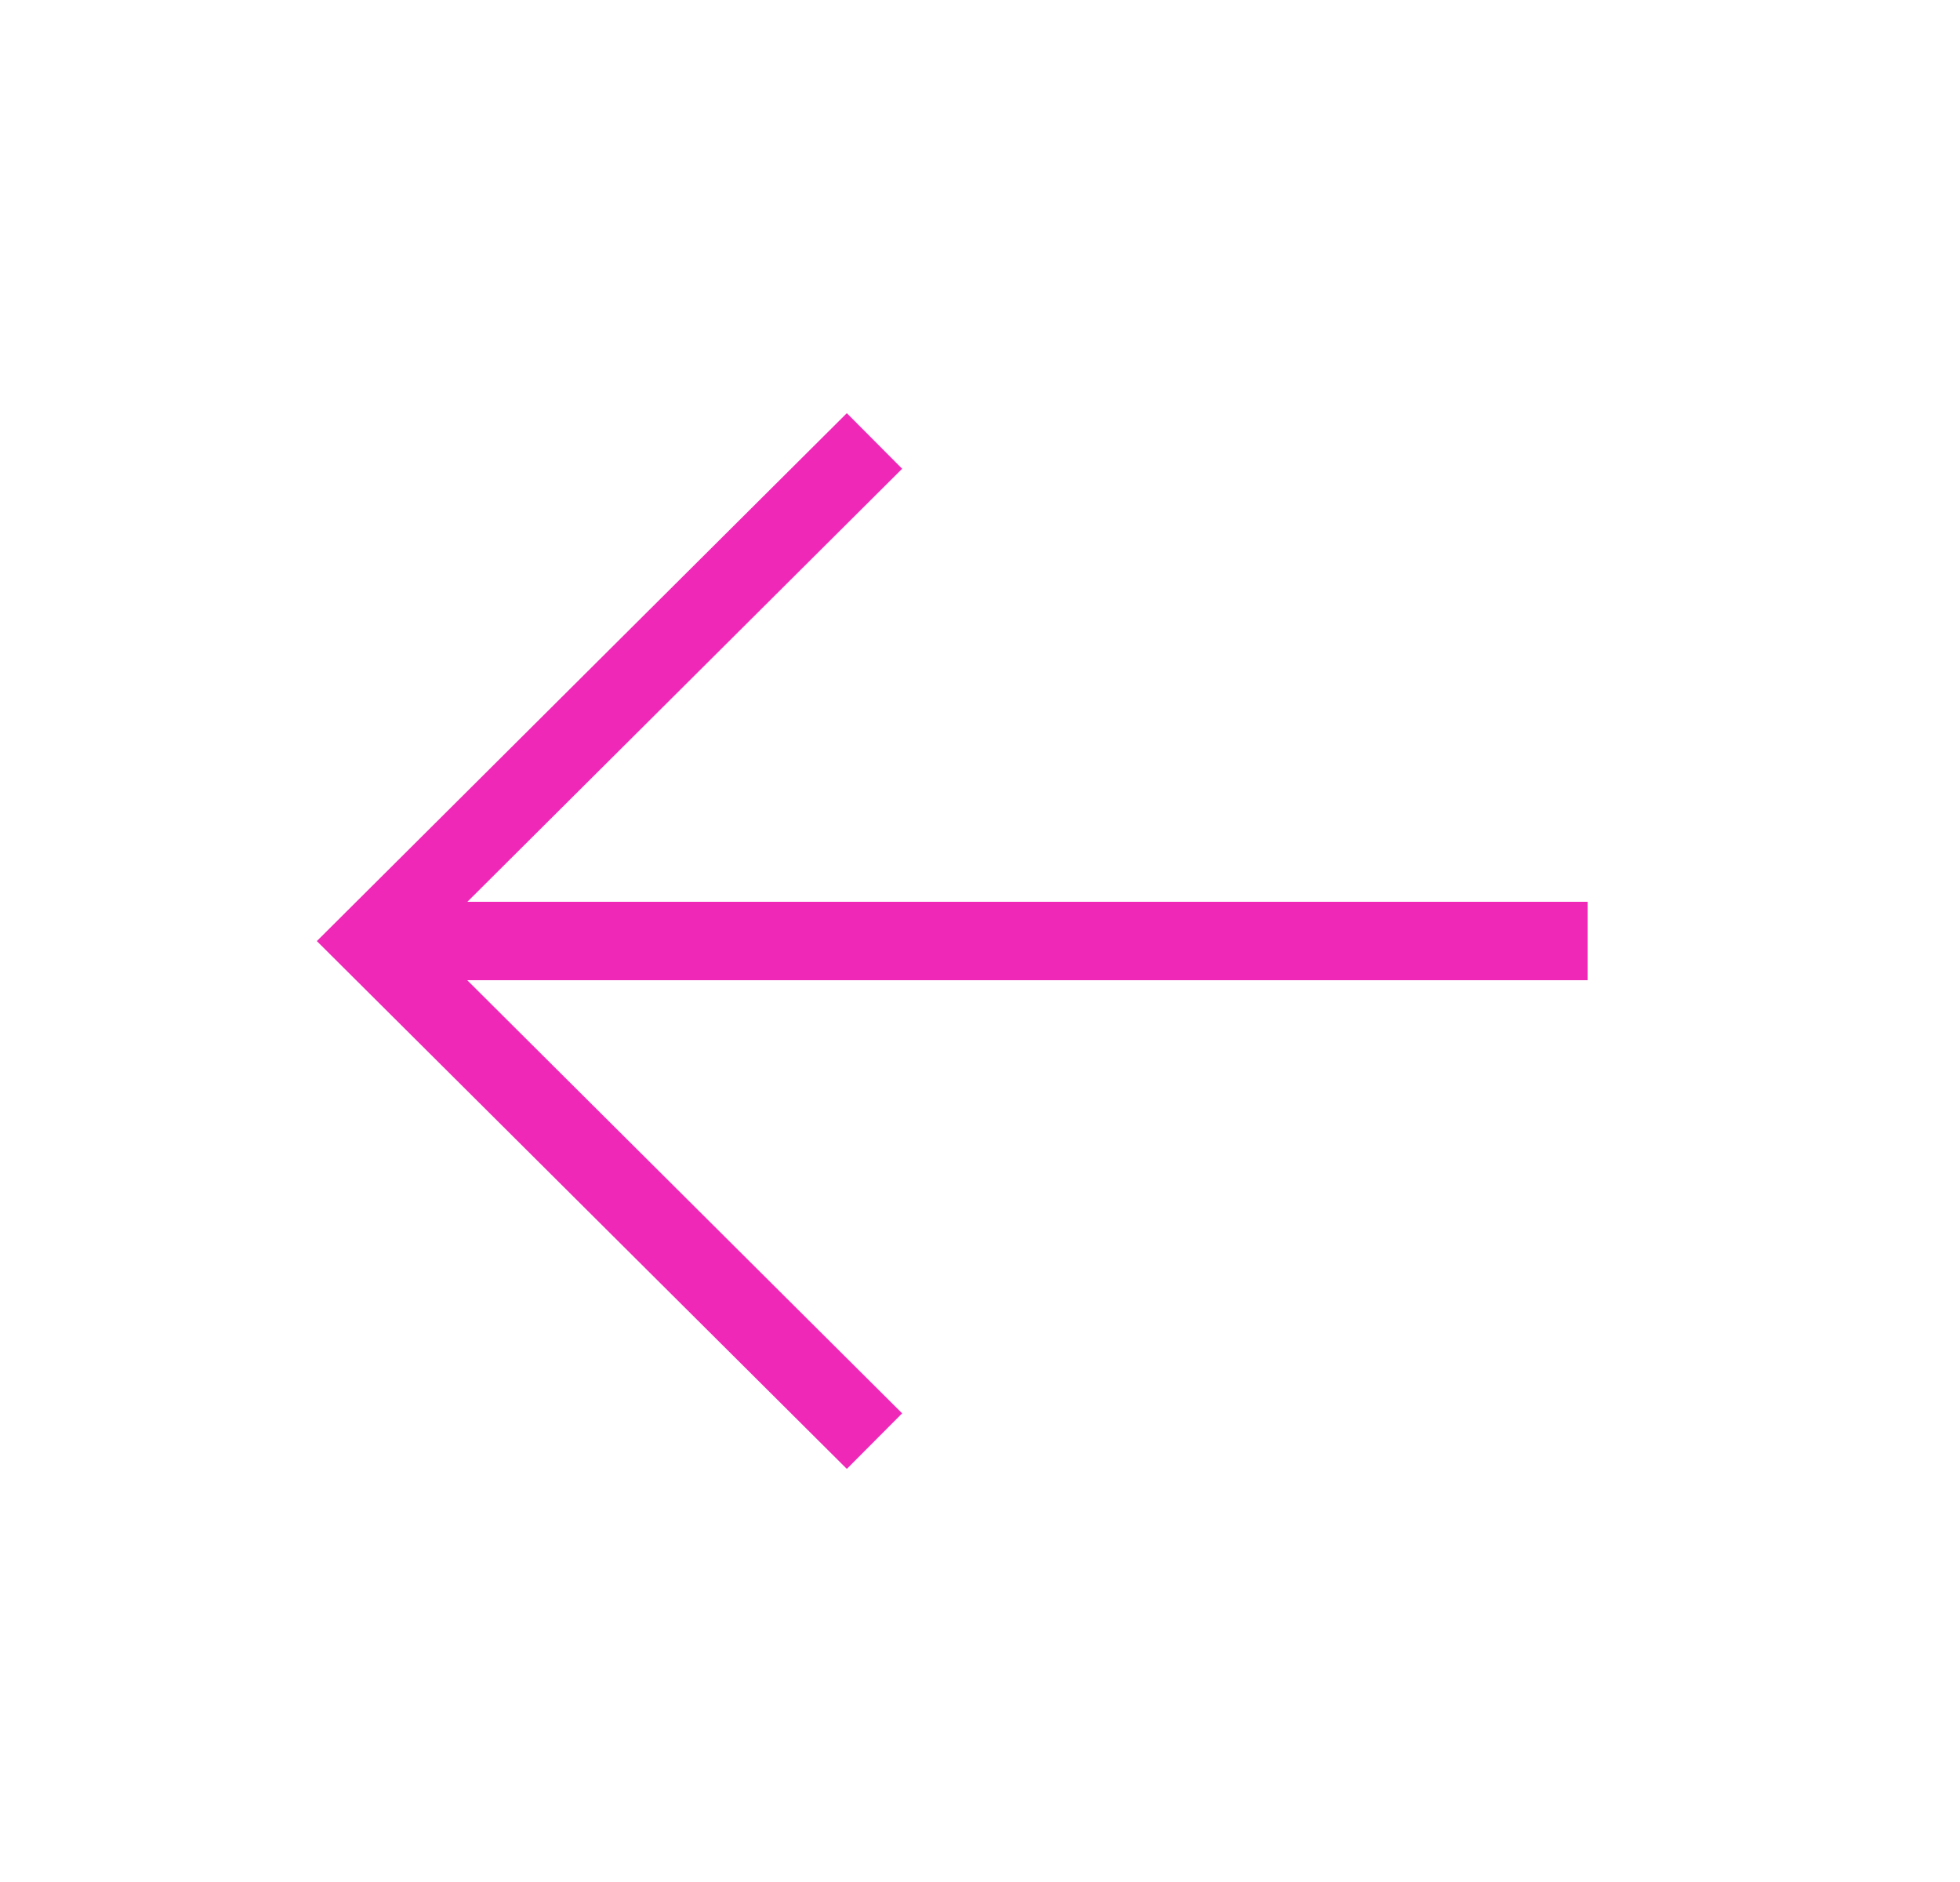 <svg width="25" height="24" viewBox="0 0 25 24" fill="none" xmlns="http://www.w3.org/2000/svg">
<path d="M5.35 12L19.75 12" stroke="#f028b8" strokeWidth="1.5" stroke-linecap="square"/>
<path d="M10.8 18.025L4.75 12.001L10.8 5.976" stroke="#f028b8" strokeWidth="1.5" stroke-linecap="square"/>
</svg>
